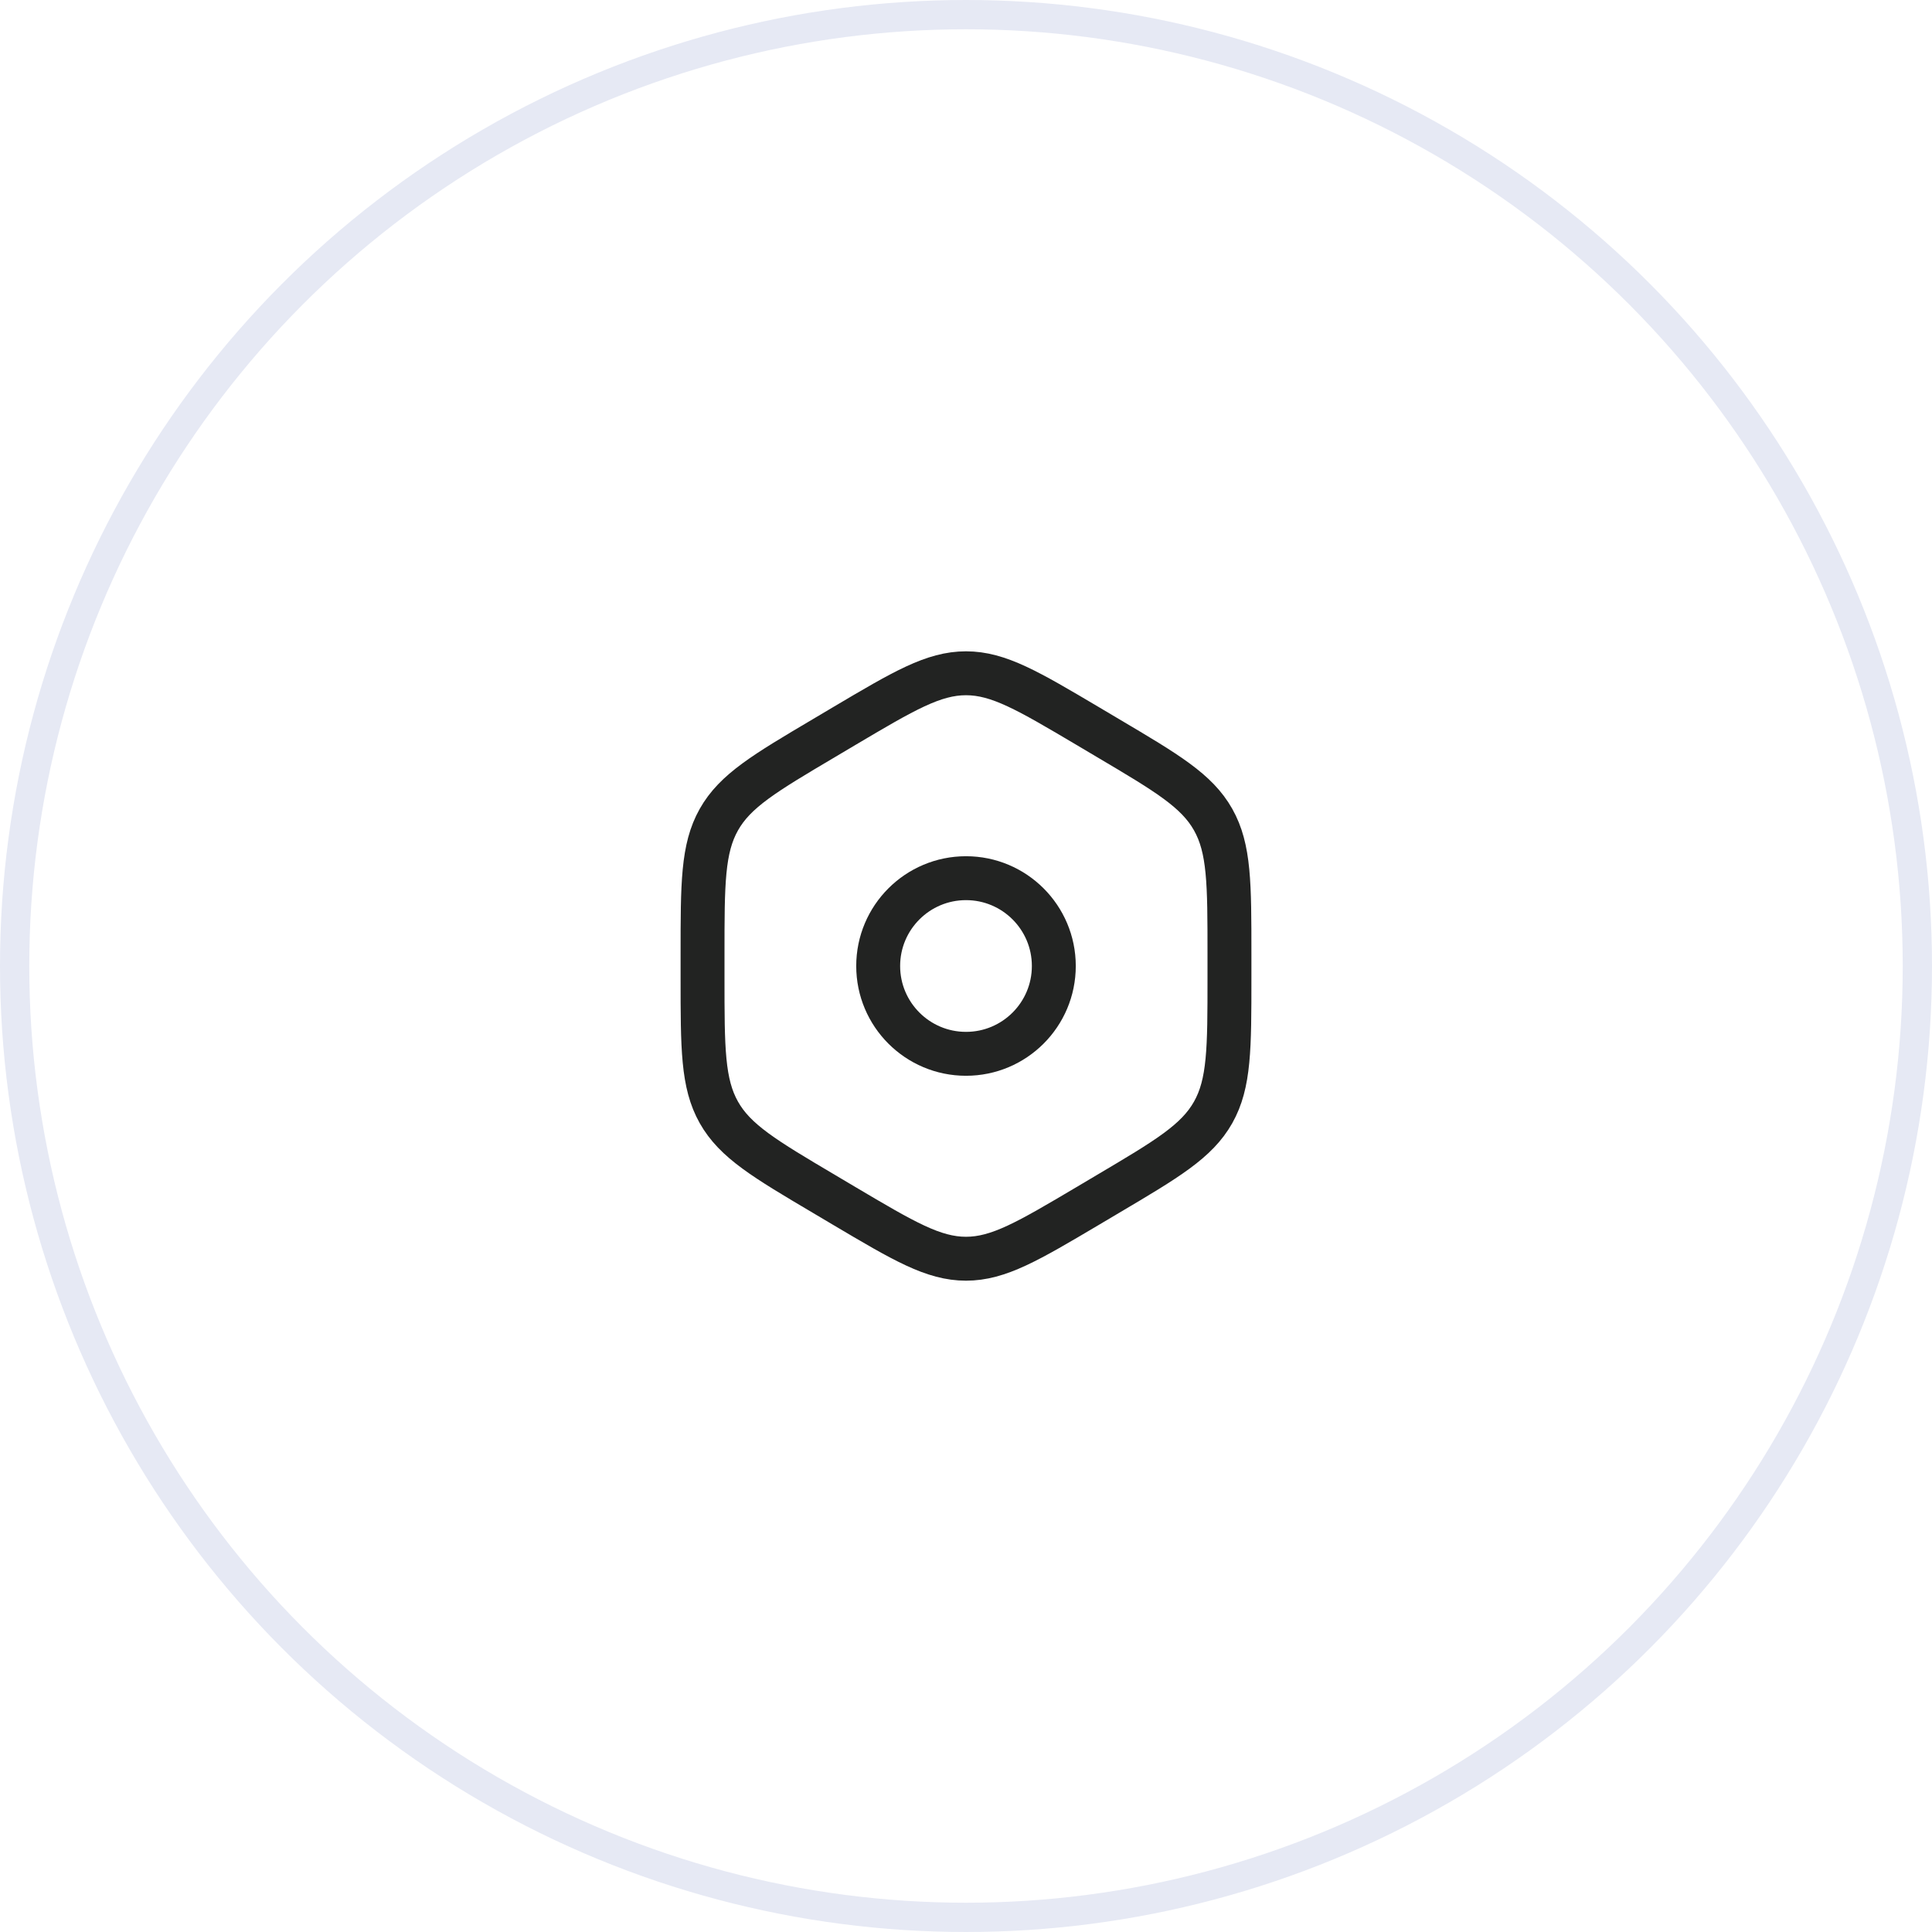 <svg width="66" height="66" viewBox="0 0 66 66" fill="none" xmlns="http://www.w3.org/2000/svg">
<circle cx="33" cy="33" r="32.5" stroke="#E6E9F4"/>
<path d="M28.843 24.802C30.872 23.601 31.886 23 33 23C34.114 23 35.128 23.601 37.157 24.802L37.843 25.209C39.872 26.41 40.886 27.011 41.443 28C42 28.989 42 30.191 42 32.594V33.406C42 35.809 42 37.011 41.443 38C40.886 38.989 39.872 39.59 37.843 40.791L37.157 41.198C35.128 42.399 34.114 43 33 43C31.886 43 30.872 42.399 28.843 41.198L28.157 40.791C26.128 39.59 25.114 38.989 24.557 38C24 37.011 24 35.809 24 33.406V32.594C24 30.191 24 28.989 24.557 28C25.114 27.011 26.128 26.41 28.157 25.209L28.843 24.802Z" stroke="#222322" stroke-width="1.5"/>
<circle cx="33" cy="33" r="3" stroke="#222322" stroke-width="1.5"/>
</svg>
